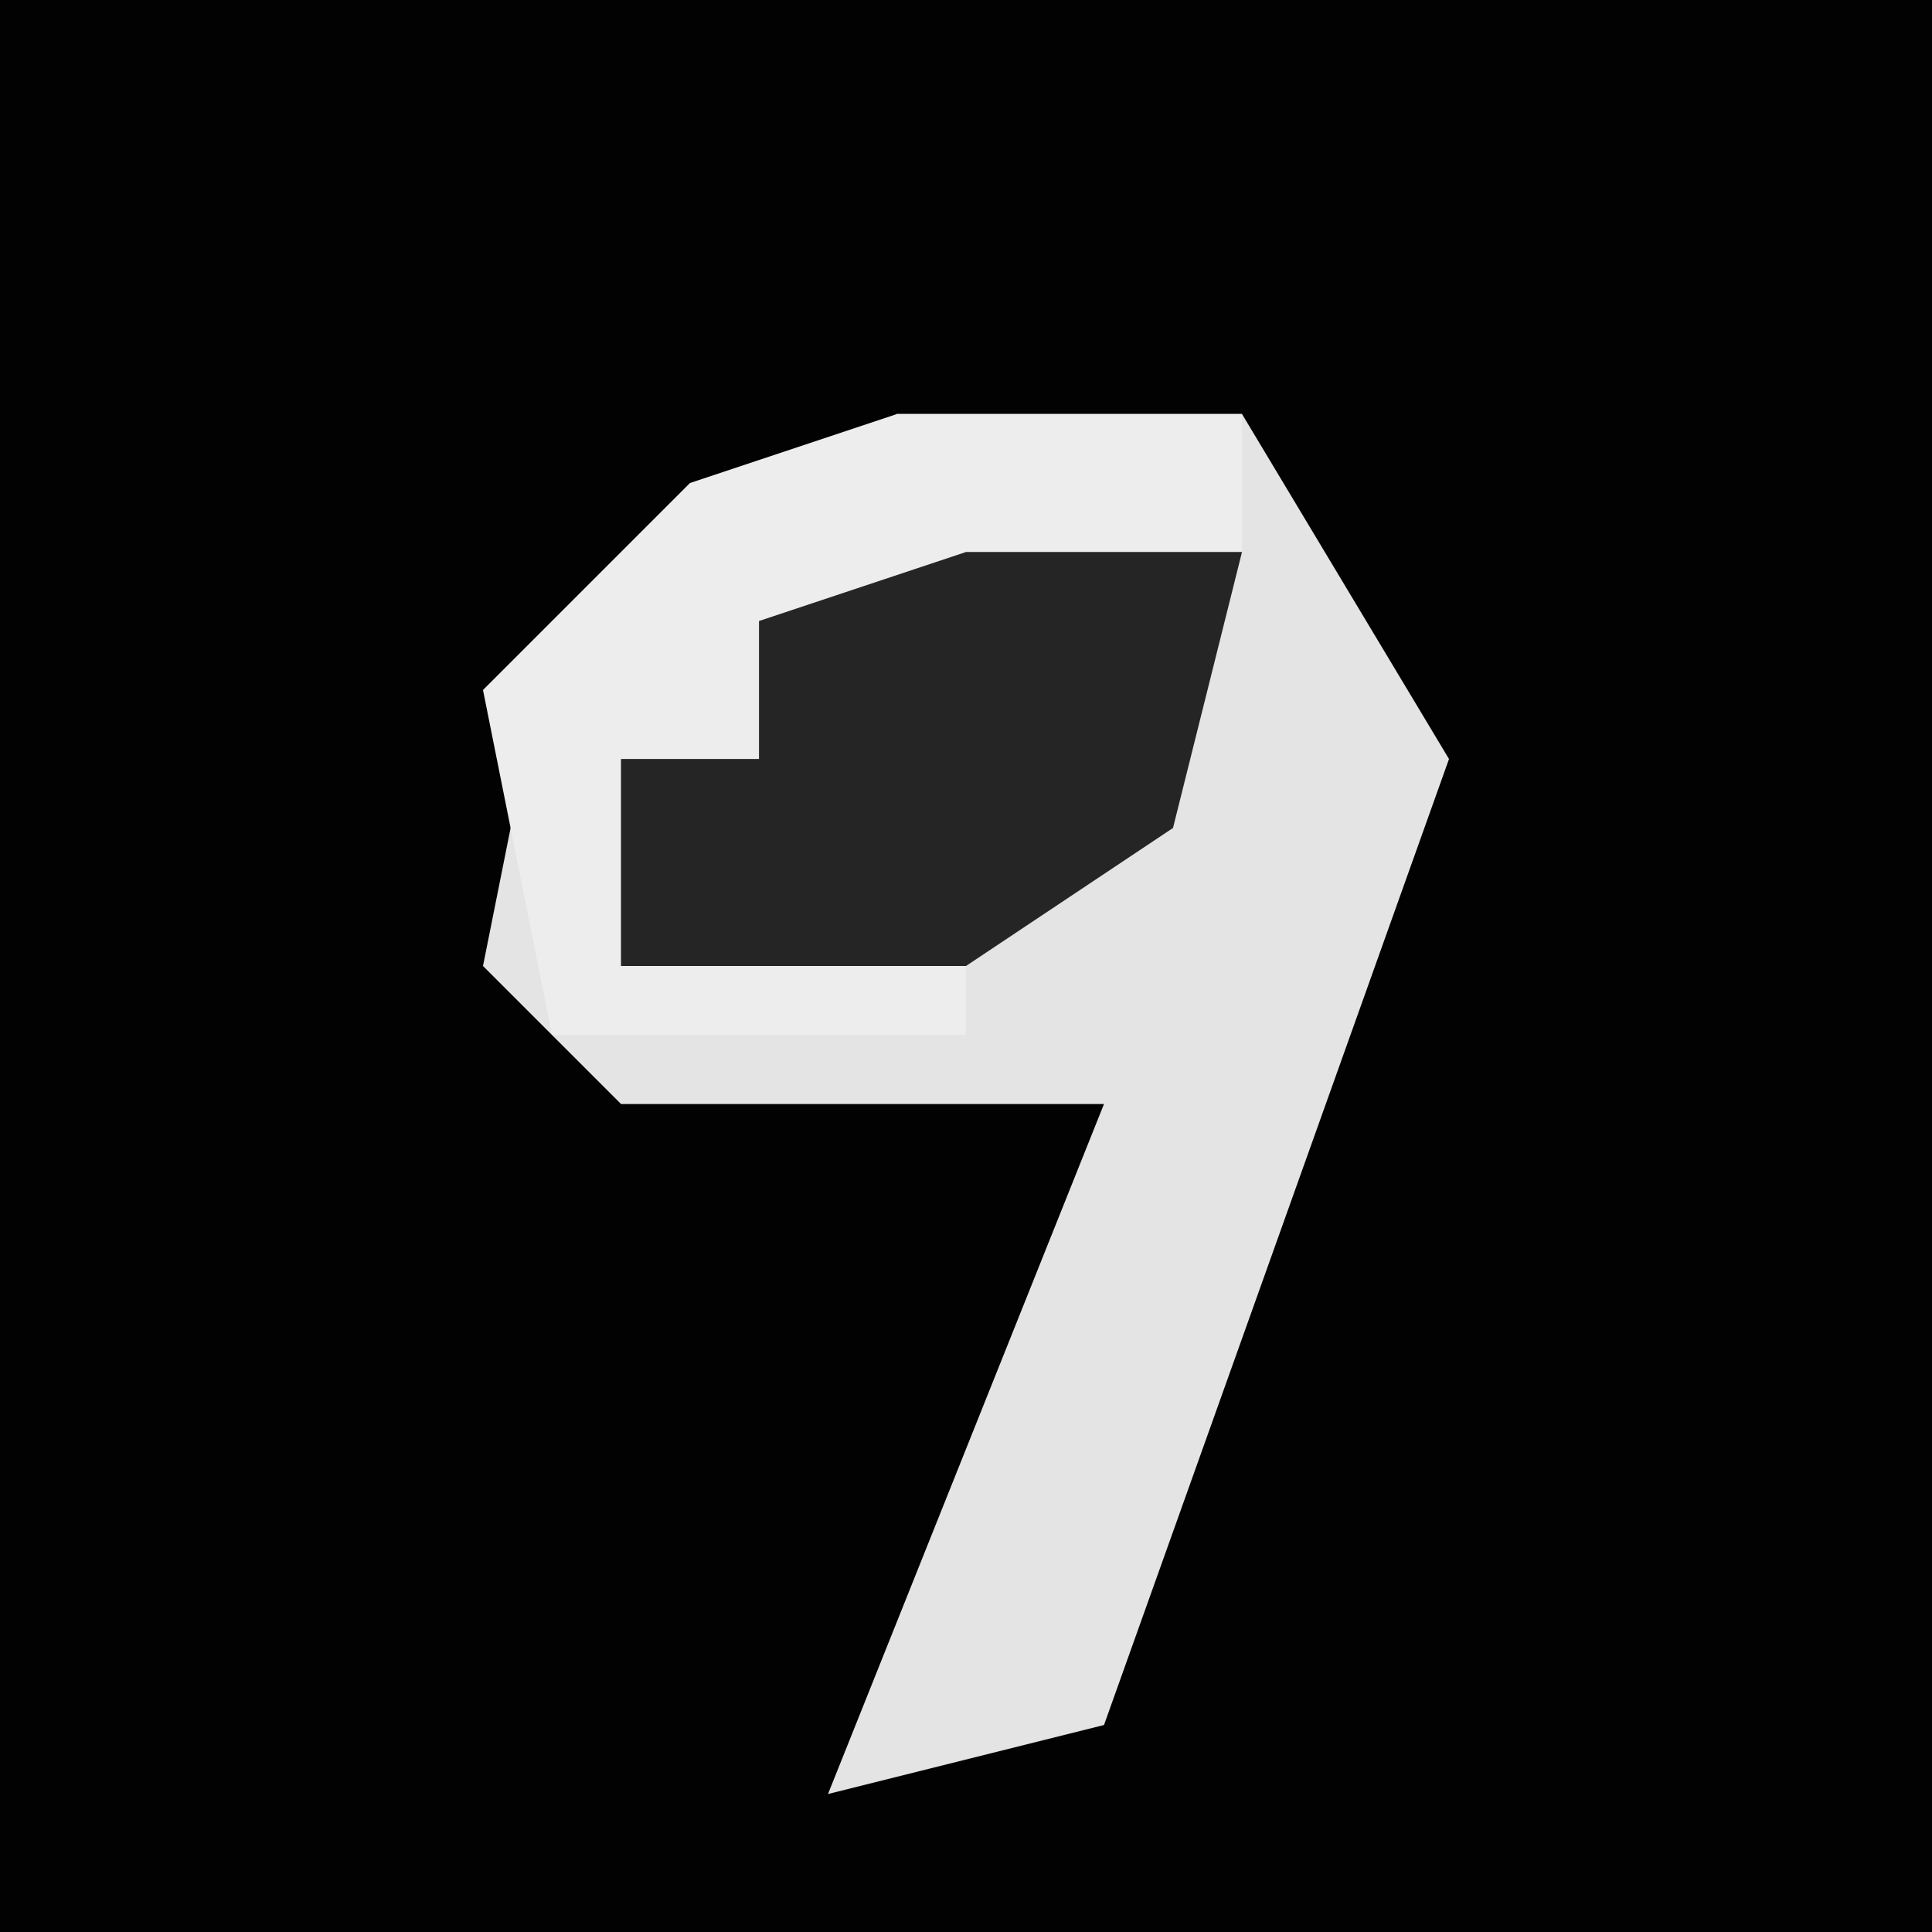 <?xml version="1.0" encoding="UTF-8"?>
<svg version="1.1" xmlns="http://www.w3.org/2000/svg" width="28" height="28">
<path d="M0,0 L28,0 L28,28 L0,28 Z " fill="#020202" transform="translate(0,0)"/>
<path d="M0,0 L5,0 L8,5 L3,19 L-1,20 L3,10 L-4,10 L-6,8 L-5,3 Z " fill="#E4E4E4" transform="translate(13,6)"/>
<path d="M0,0 L5,0 L5,2 L-2,3 L-2,5 L-4,5 L-4,8 L1,8 L1,9 L-5,9 L-6,4 L-3,1 Z M1,7 Z " fill="#EDEDED" transform="translate(13,6)"/>
<path d="M0,0 L4,0 L3,4 L0,6 L-5,6 L-5,3 L-3,3 L-3,1 Z " fill="#252525" transform="translate(14,8)"/>
</svg>
